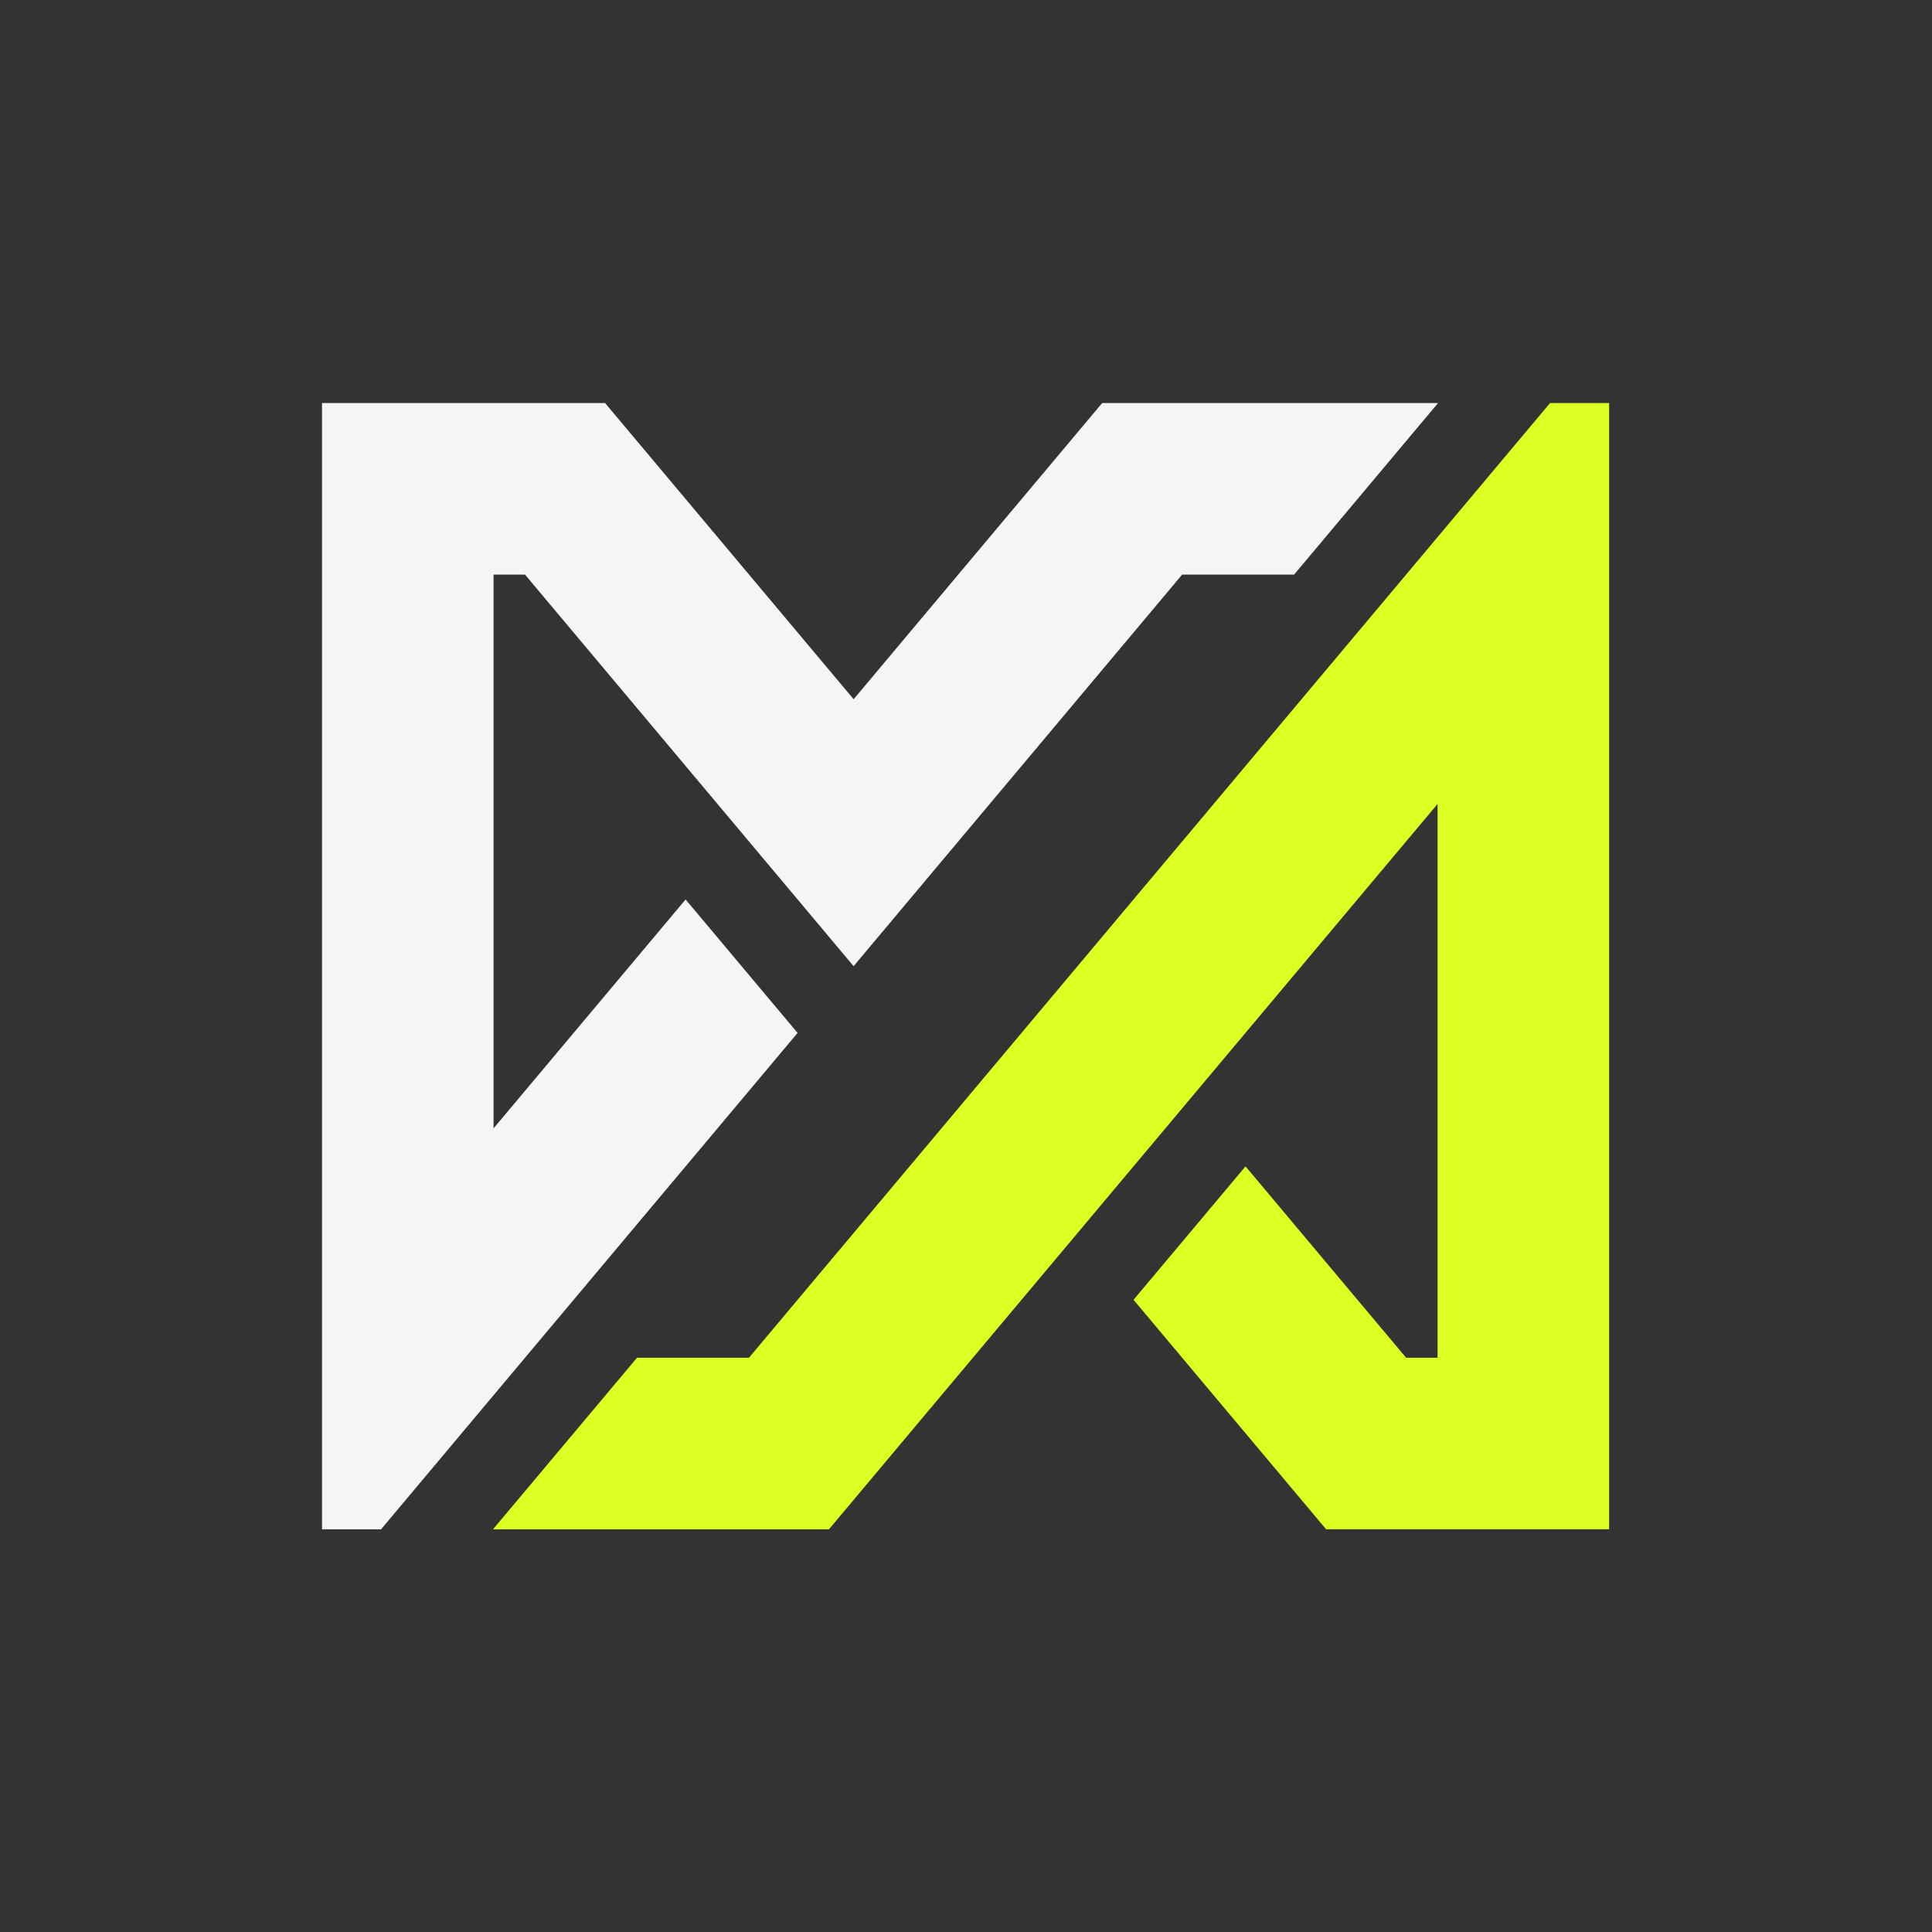<?xml version="1.0" encoding="utf-8"?>
<!-- Generator: Adobe Illustrator 24.2.0, SVG Export Plug-In . SVG Version: 6.00 Build 0)  -->
<svg version="1.1" id="Camada_1" xmlns="http://www.w3.org/2000/svg" xmlns:xlink="http://www.w3.org/1999/xlink" x="0px" y="0px"
	 viewBox="0 0 1000 1000" style="enable-background:new 0 0 1000 1000;" xml:space="preserve">
<rect x="0" y="0" width="1000" height="1000" fill="#333333" stroke="none"/>
<style type="text/css">
	.st0{fill:#DDFF21;}
	.st1{fill:#F5F5F5;}
	.st2{display:none;}
	.st3{display:inline;}
	.st4{fill:#42008C;}
</style>
<g id="XMLID_3_">
	<g>
		<path class="st0" d="M802.32,208.6c-76.37,91.01-371,442.12-414.66,494.17h-57.95l-74.52,88.79h173.88
			c65.94-78.6,251.99-300.32,315.02-375.44v286.64h-16.29l-83.12-99.06l-57.96,69.08c33.23,39.61,76.38,91.02,99.67,118.77h146.49
			V208.6H802.32z"/>
		<path class="st1" d="M744.35,208.6l-74.52,88.81h-57.95c-50.49,60.16-116.78,139.15-170.06,202.68
			c-49.89-59.45-128.29-152.88-170.07-202.68h-16.29v286.63c29.02-34.6,67.65-80.64,99.41-118.48l57.96,69.08
			c-57.49,68.51-157.82,188.07-215.6,256.94h-30.56V208.6h146.51c31.09,37.07,97.63,116.35,128.66,153.32
			c31.47-37.52,96.72-115.27,128.65-153.32H744.35z"/>
	</g>
</g>
<g id="XMLID_2_" class="st2">
	<g class="st3">
		<g>
			<path class="st0" d="M804.54,206.47c-76.93,91.68-373.72,445.35-417.7,497.78h-58.37l-75.06,89.44h175.15
				c66.42-79.18,253.84-302.52,317.33-378.18v288.74h-16.41l-83.73-99.78l-58.39,69.58c33.48,39.9,76.94,91.69,100.4,119.64h147.57
				V206.47H804.54z"/>
			<path class="st4" d="M746.13,206.47l-75.06,89.46H612.7c-50.86,60.6-117.64,140.17-171.3,204.16
				c-50.25-59.89-129.23-153.99-171.32-204.16h-16.41v288.73c29.23-34.86,68.14-81.23,100.13-119.35l58.39,69.58
				c-57.91,69.01-158.97,189.44-217.18,258.82h-30.79V206.47h147.58c31.32,37.34,98.34,117.2,129.6,154.44
				c31.7-37.79,97.43-116.12,129.59-154.44H746.13z"/>
		</g>
	</g>
</g>
</svg>
